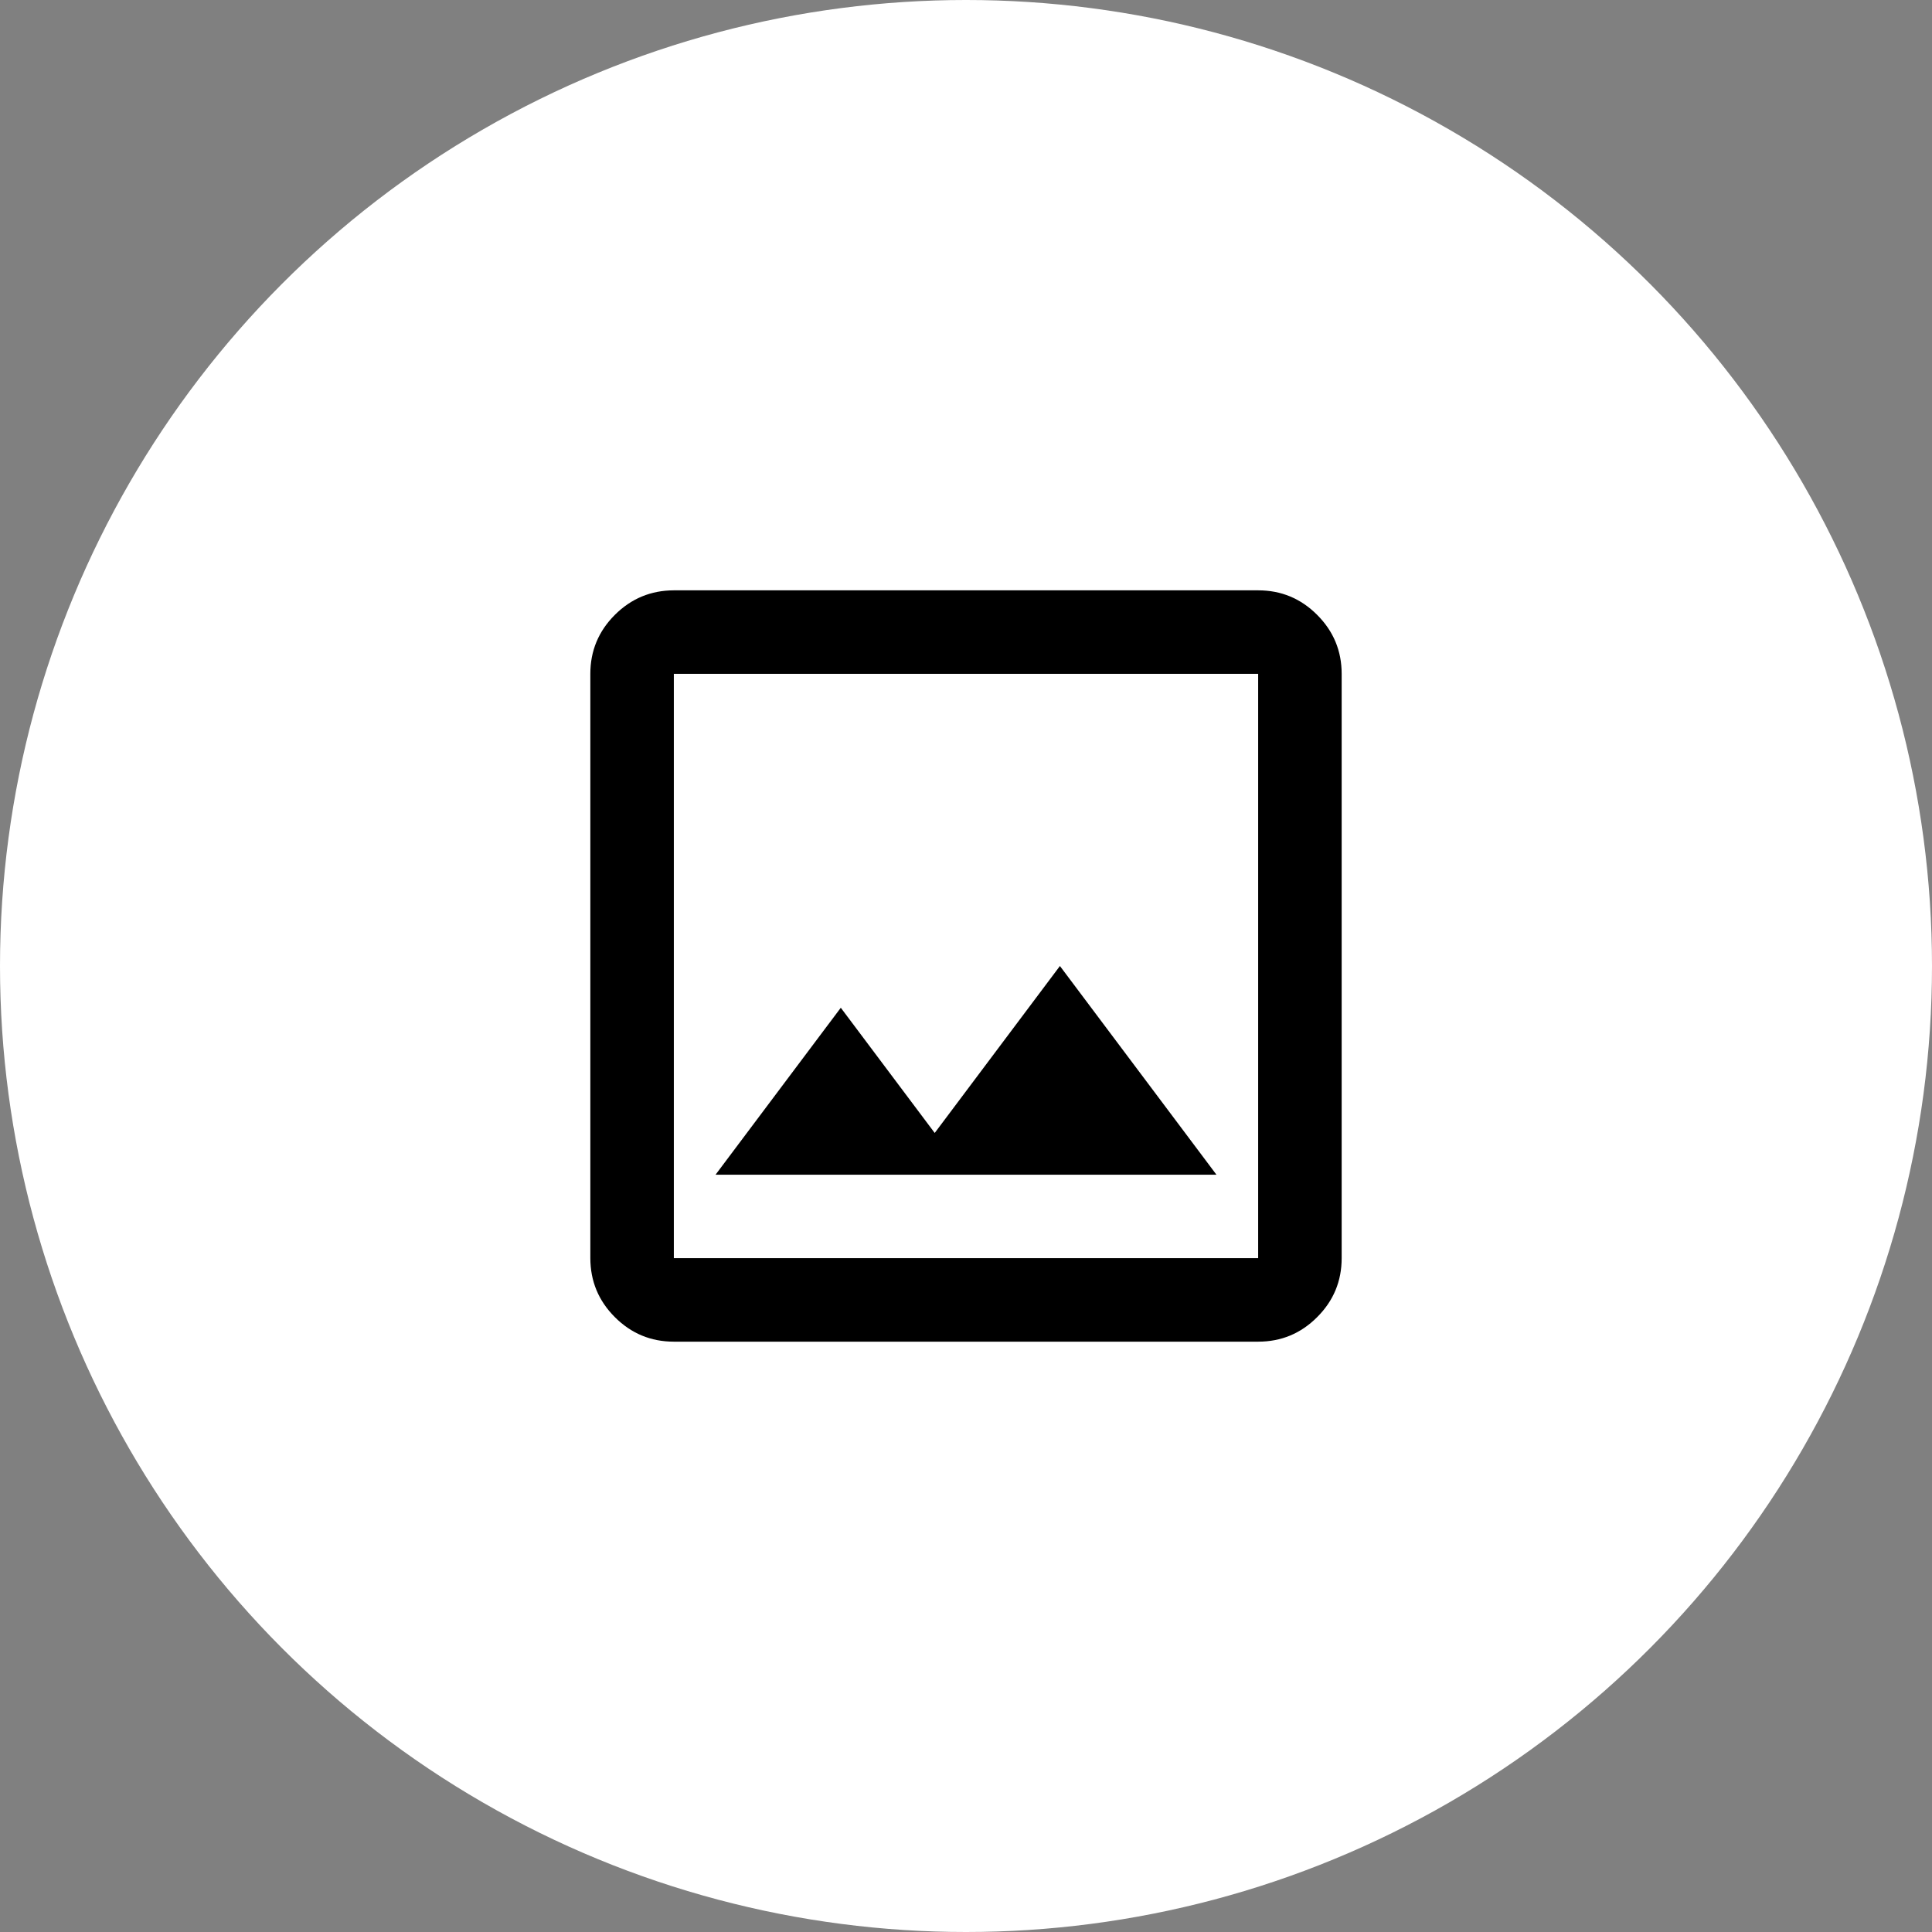 <svg width="36" height="36" viewBox="0 0 36 36" fill="none" xmlns="http://www.w3.org/2000/svg">
<rect x="0" y="0" width="36" height="36" fill="#808080" stroke="none"/>
<circle cx="18" cy="18" r="18" fill="white"/>
<path d="M12.556 25C12.128 25 11.762 24.848 11.457 24.543C11.153 24.239 11.001 23.873 11 23.444V12.556C11 12.128 11.152 11.762 11.457 11.457C11.762 11.153 12.128 11.001 12.556 11H23.444C23.872 11 24.239 11.152 24.543 11.457C24.848 11.762 25 12.128 25 12.556V23.444C25 23.872 24.848 24.239 24.543 24.543C24.239 24.848 23.873 25 23.444 25H12.556ZM12.556 23.444H23.444V12.556H12.556V23.444ZM13.333 21.889H22.667L19.75 18L17.417 21.111L15.667 18.778L13.333 21.889Z" fill="black"/>
</svg>
